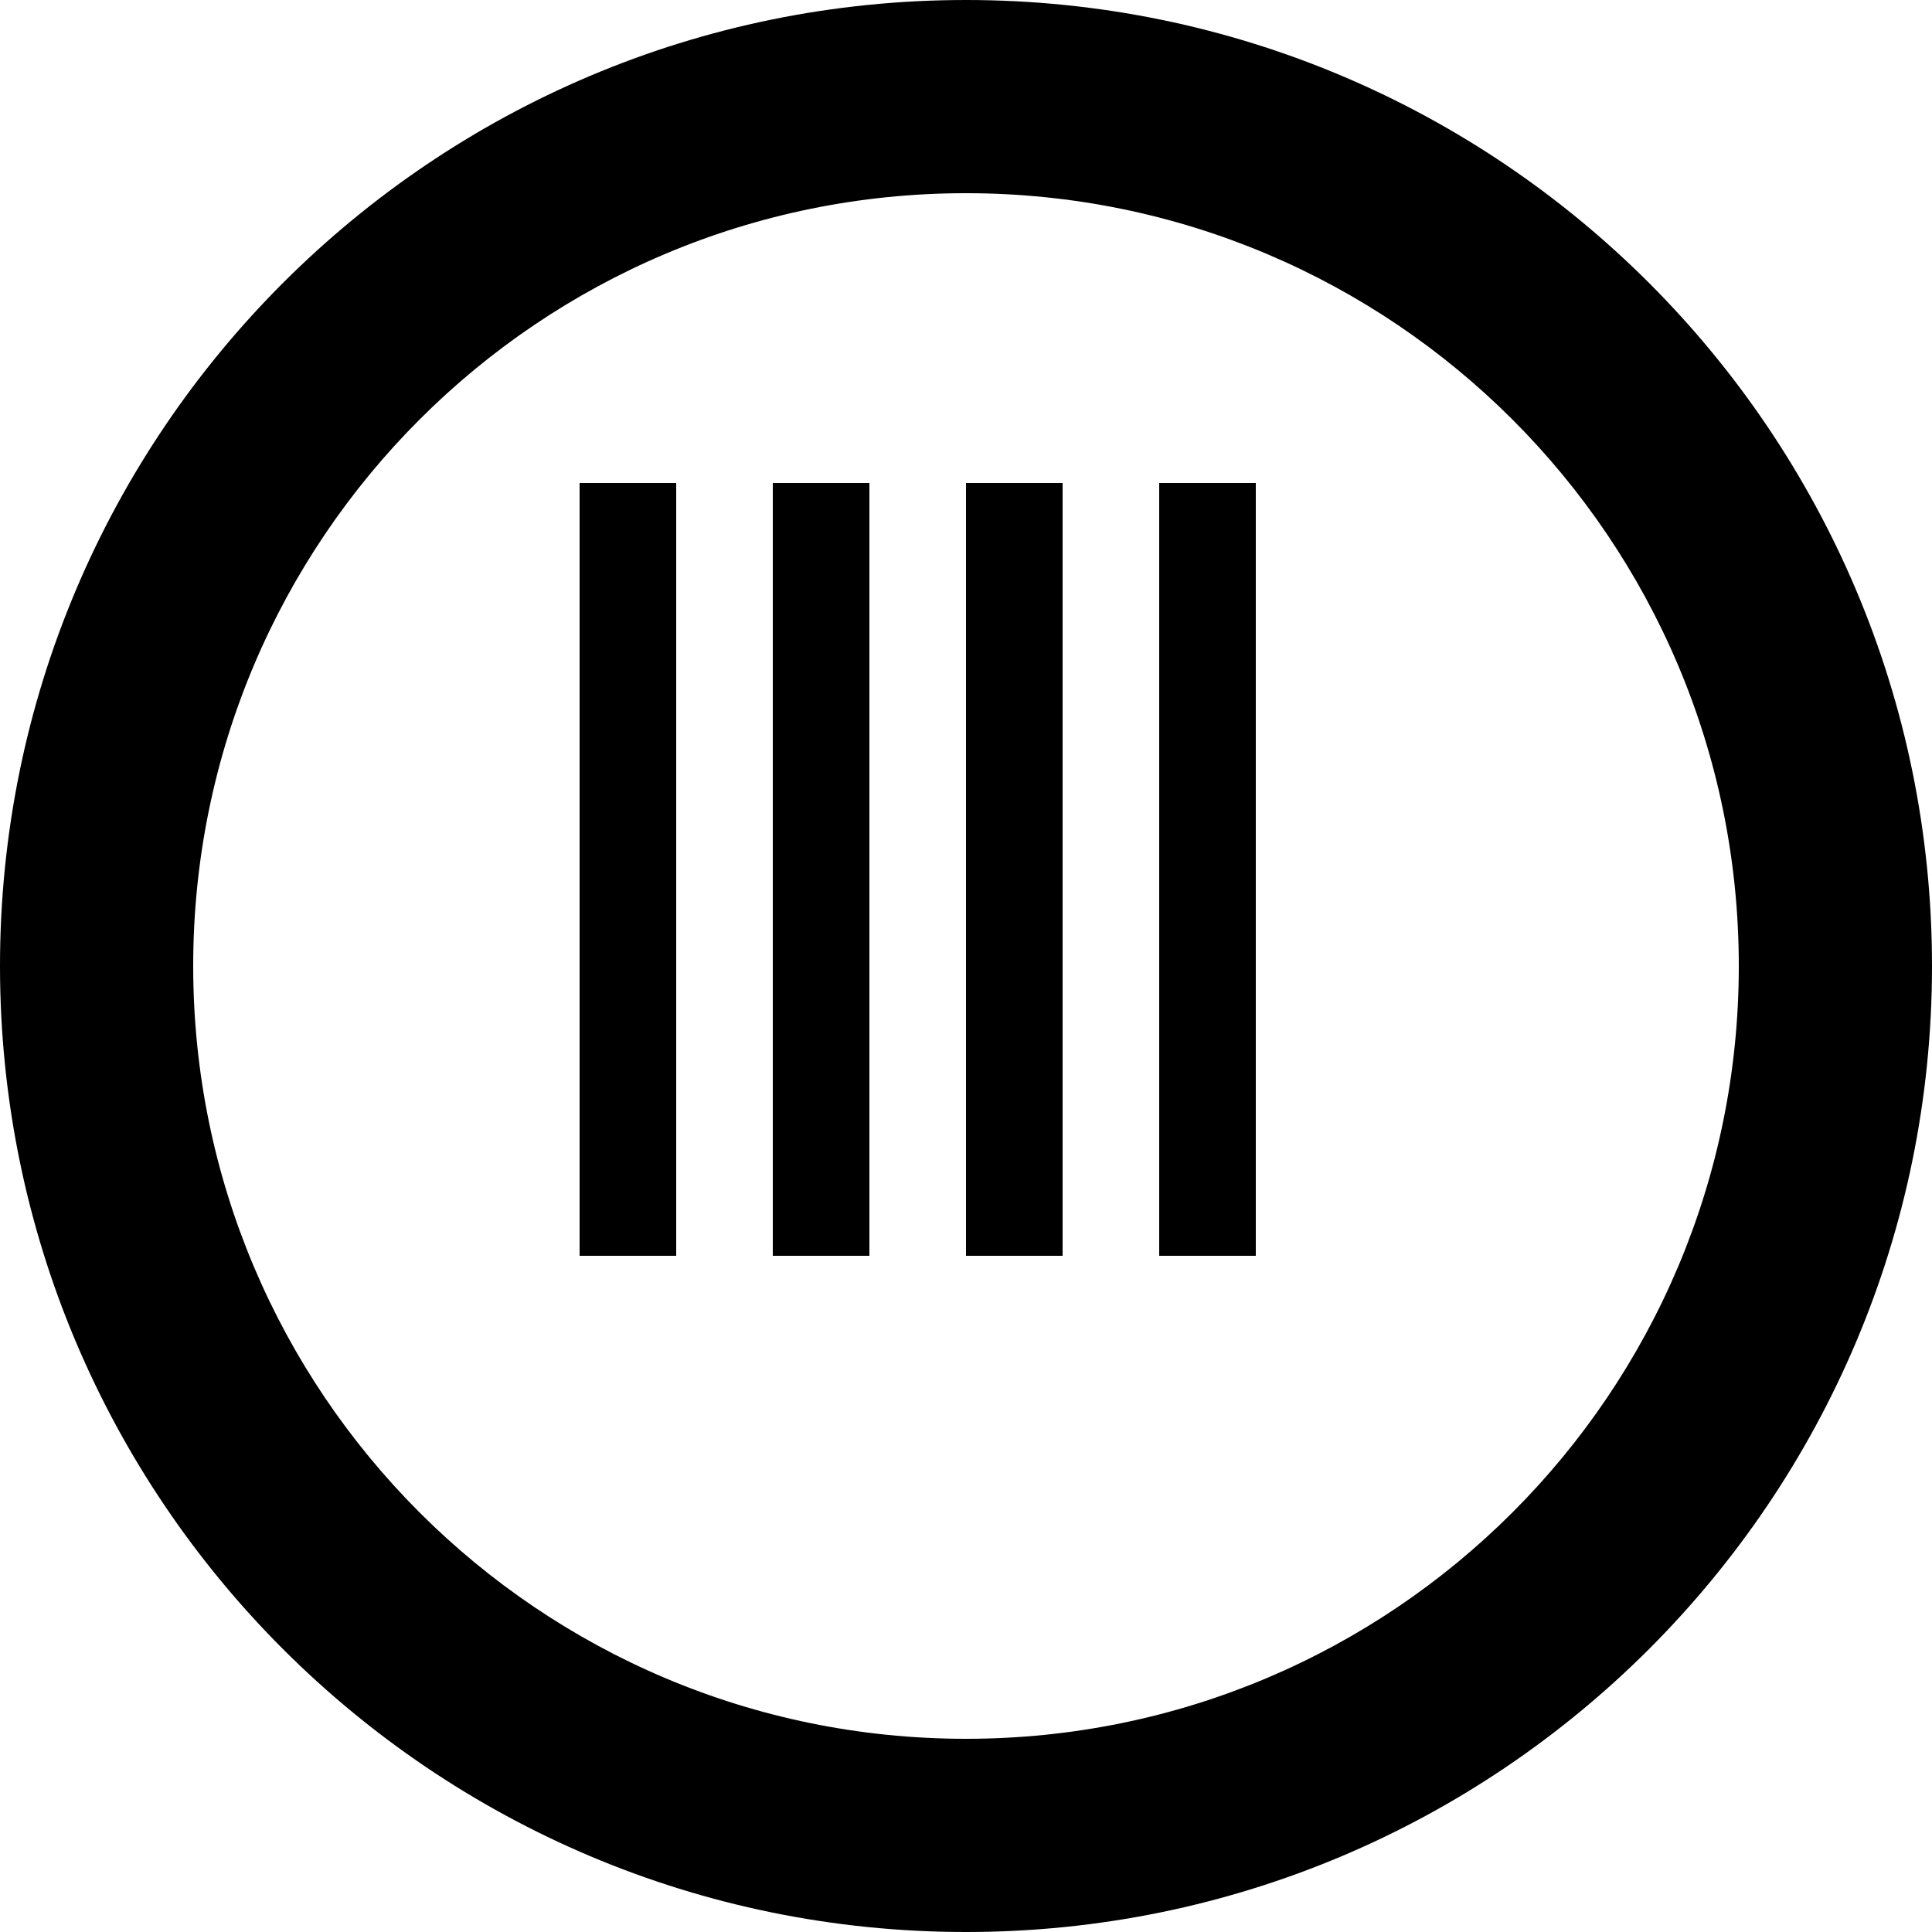 <svg viewBox="0 0 24 24" fill="currentColor" xmlns="http://www.w3.org/2000/svg">
  <path d="M12 0C5.373 0 0 5.373 0 12s5.373 12 12 12 12-5.373 12-12S18.627 0 12 0zm0 2.4c5.302 0 9.6 4.298 9.6 9.6s-4.298 9.6-9.6 9.6S2.4 17.302 2.4 12 6.698 2.4 12 2.4zm-4.8 3.6v9.6h1.2V6h-1.2zm2.4 0v9.6h1.2V6H9.6zm2.4 0v9.6h1.2V6H12zm2.4 0v9.6h1.2V6h-1.2z"/>
</svg>